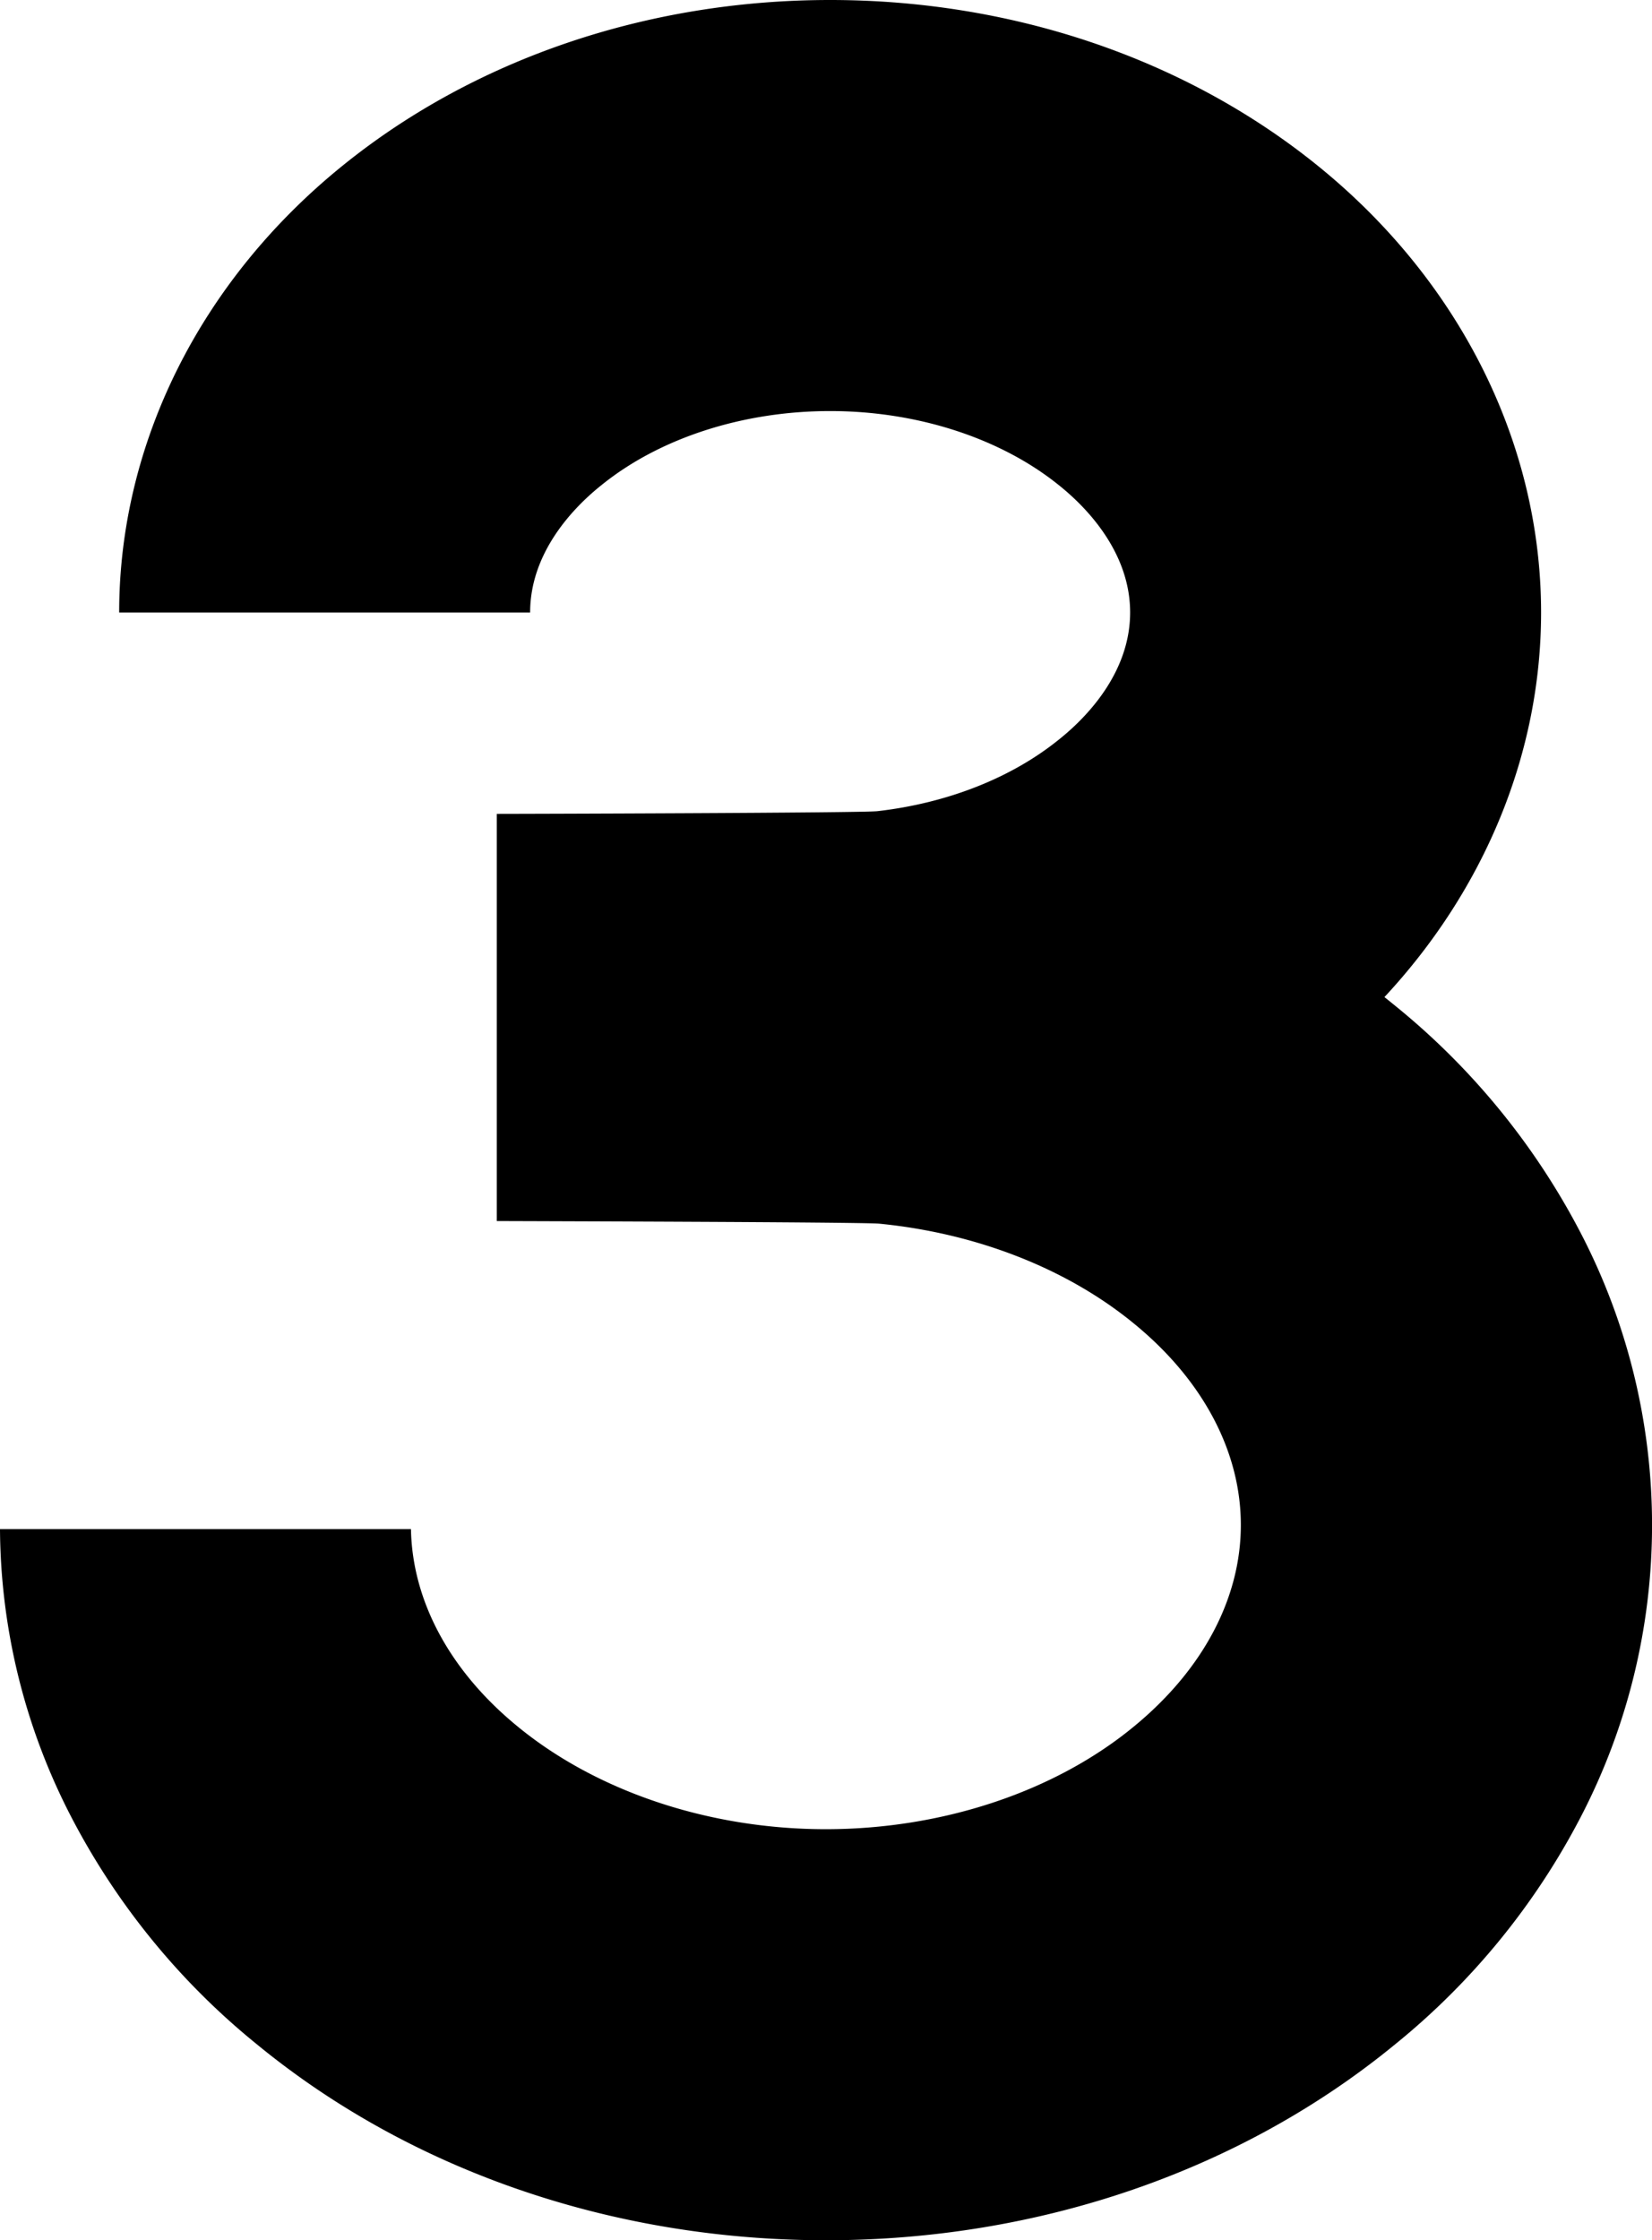 <svg xmlns="http://www.w3.org/2000/svg" viewBox="0 0 401.99 545"><g id="Layer_2" data-name="Layer 2"><g id="Layer_1-2" data-name="Layer 1"><path d="M402,371a154,154,0,0,1-17.42,71.16,175,175,0,0,1-45.08,55.16C302.05,528.07,252.87,545,201,545S99.93,528.07,62.49,497.32a175,175,0,0,1-45.08-55.16A154,154,0,0,1,0,372H100c.33,17.53,9.51,34.55,25.94,48,19.31,15.86,46.67,25,75,25s55.73-9.1,75-25c16.74-13.75,26-31.16,26-49s-9.22-35.29-26-49c-16.33-13.41-38.4-22-62-24.31-4-.4-89-.62-93.06-.64V198c3.92,0,88.8-.22,92.62-.66,16.85-1.93,32.45-8,44-17.29C264.1,174.83,275,163.85,275,149s-10.89-25.83-17.38-31c-14.17-11.41-34.44-18-55.62-18s-41.45,6.54-55.62,18C139.88,123.17,129,134.15,129,149H29c0-41.27,19.93-81,54.68-108.95C115.75,14.22,157.77,0,202,0s86.24,14.22,118.32,40.05C355.06,68,375,107.73,375,149c0,34.19-13.68,67.32-38.12,93.57.88.69,1.75,1.4,2.62,2.11a175,175,0,0,1,45.08,55.16A154,154,0,0,1,402,371Z"/></g></g></svg>